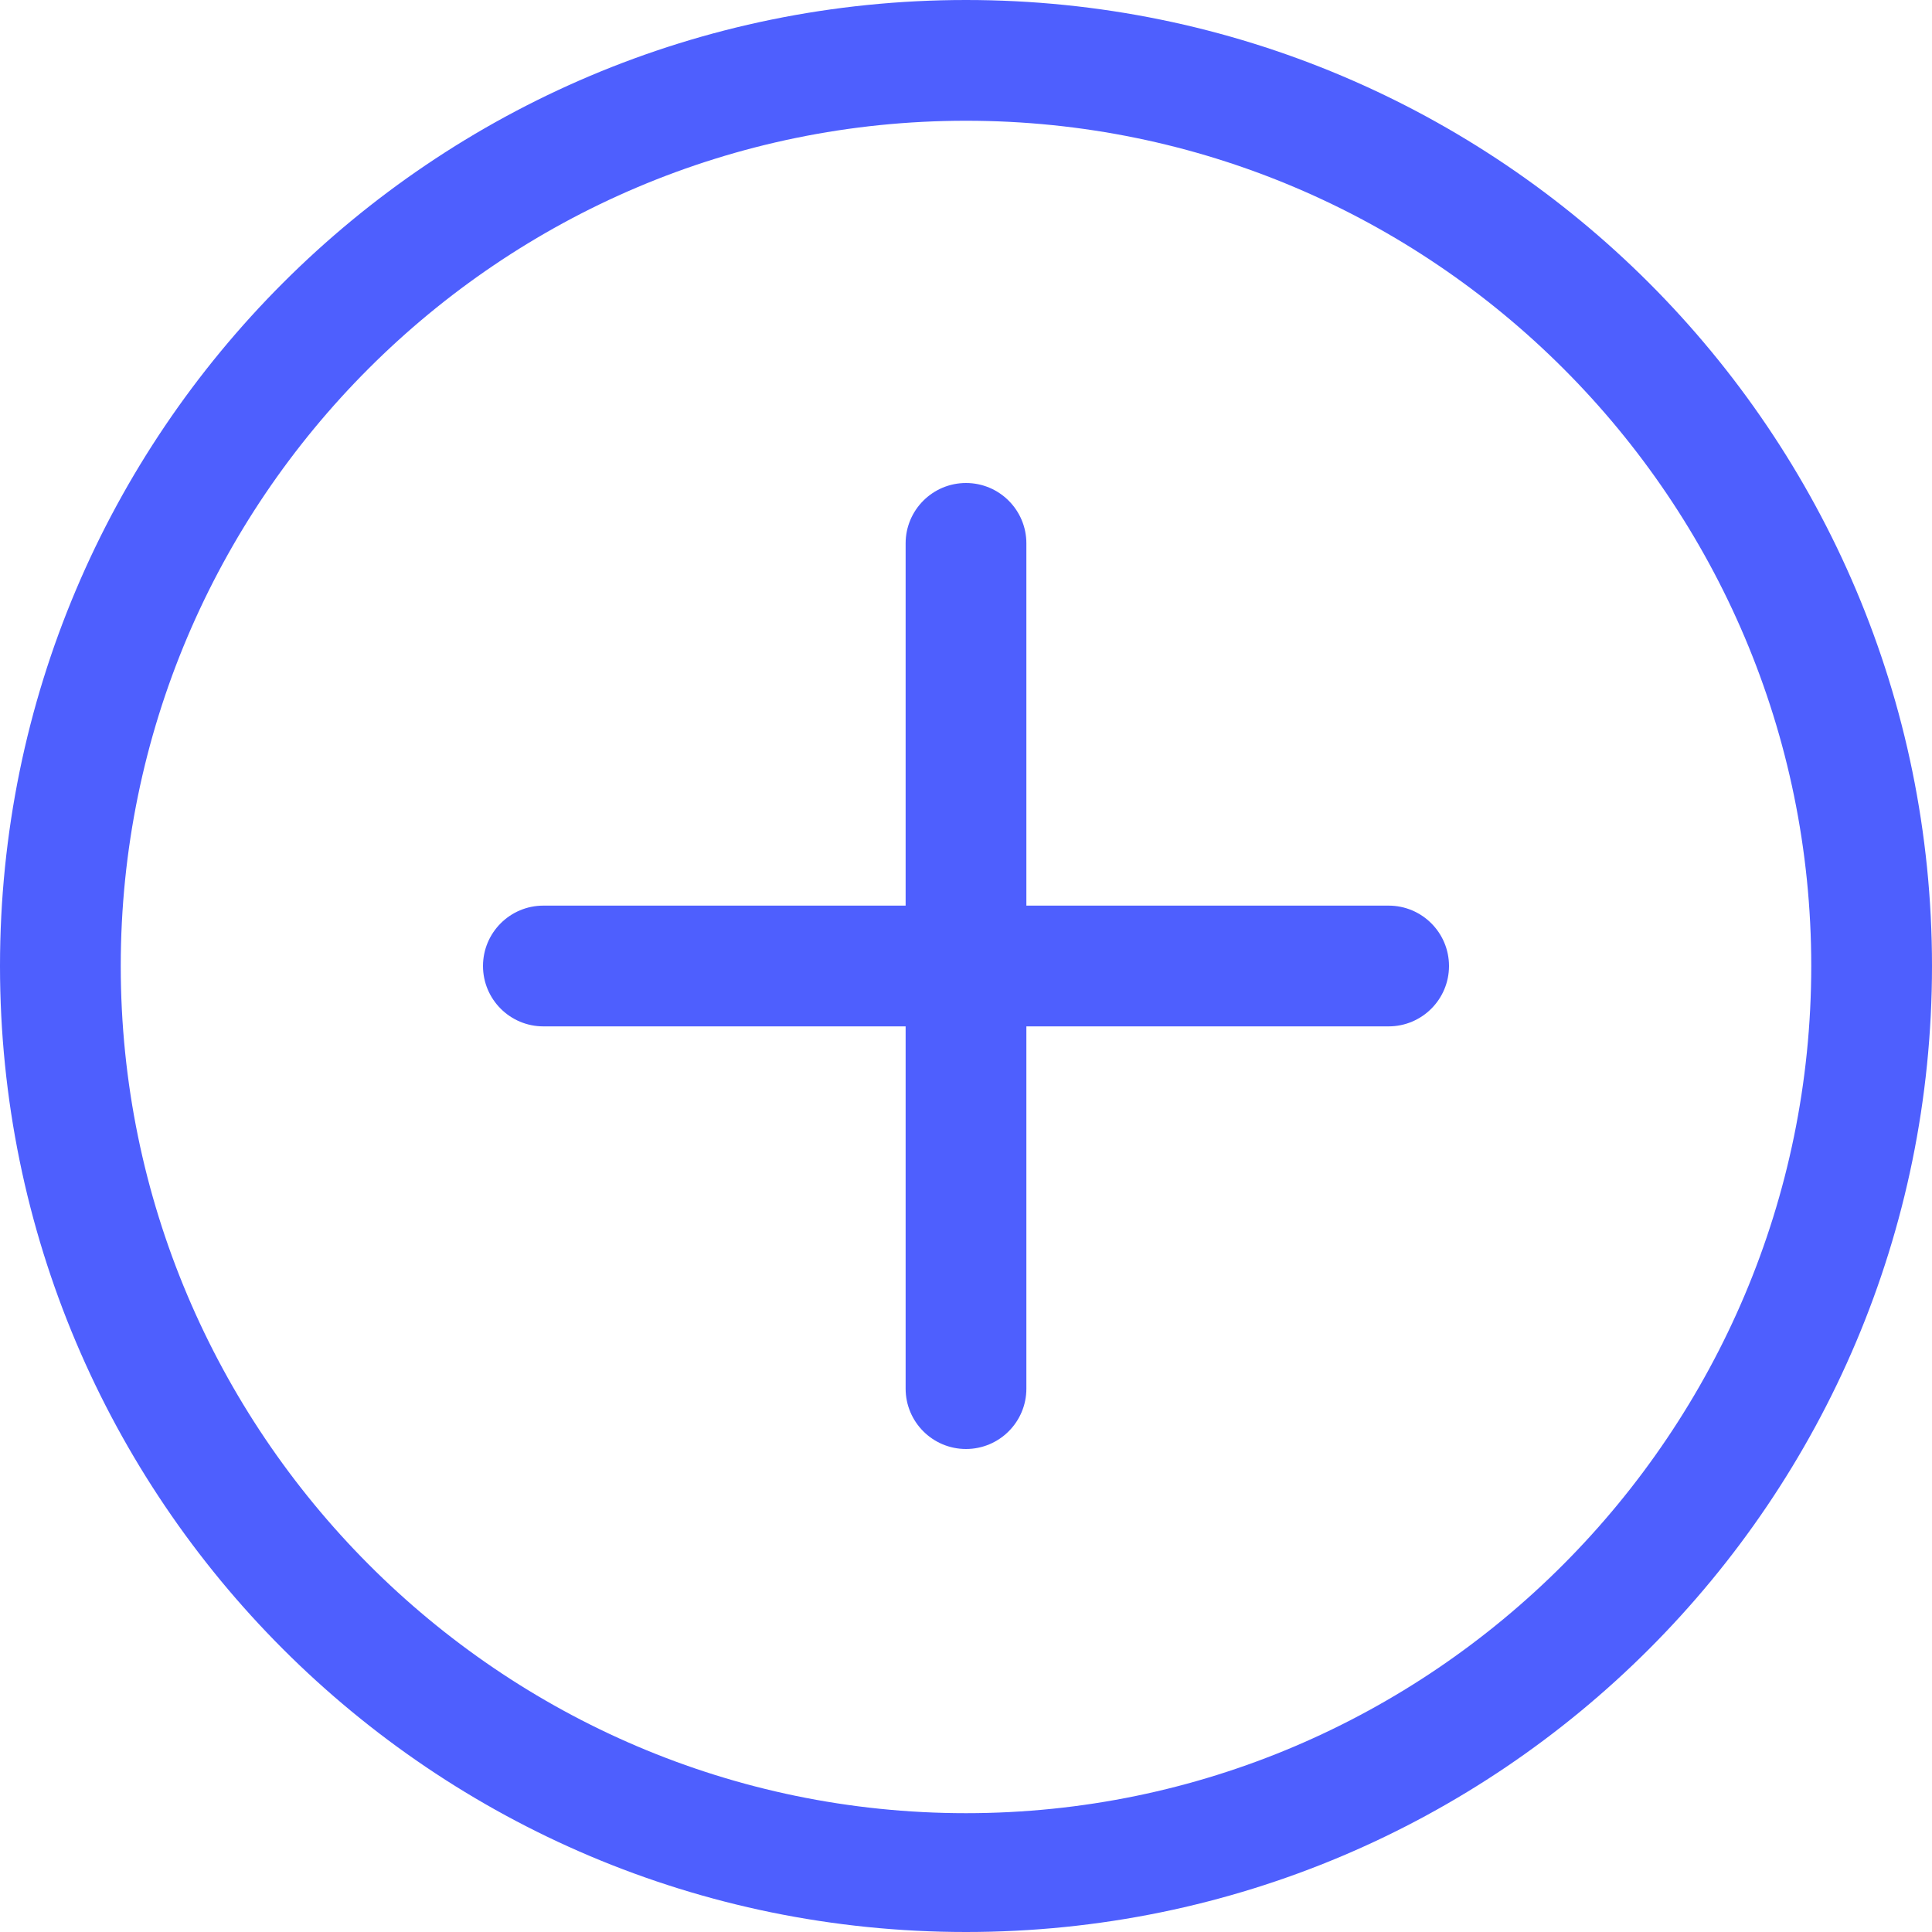 <svg width="16" height="16" viewBox="0 0 16 16" fill="none" xmlns="http://www.w3.org/2000/svg">
<path d="M8 0C3.582 0 0 3.582 0 8C0 12.418 3.582 16 8 16C12.418 16 16 12.418 16 8C16 3.582 12.418 0 8 0ZM8 15.016C4.14 15.016 1 11.86 1 8C1 4.14 4.14 1 8 1C11.86 1 15 4.14 15 8C15 11.86 11.86 15.016 8 15.016ZM11.5 7.5H8.5V4.5C8.5 4.224 8.276 4 8 4C7.724 4 7.5 4.224 7.5 4.5V7.5H4.5C4.224 7.5 4 7.724 4 8C4 8.276 4.224 8.5 4.5 8.5H7.5V11.5C7.5 11.776 7.724 12 8 12C8.276 12 8.5 11.776 8.5 11.5V8.5H11.5C11.776 8.5 12 8.276 12 8C12 7.724 11.776 7.5 11.5 7.5Z" fill="#4E5FFE"/>
</svg>
